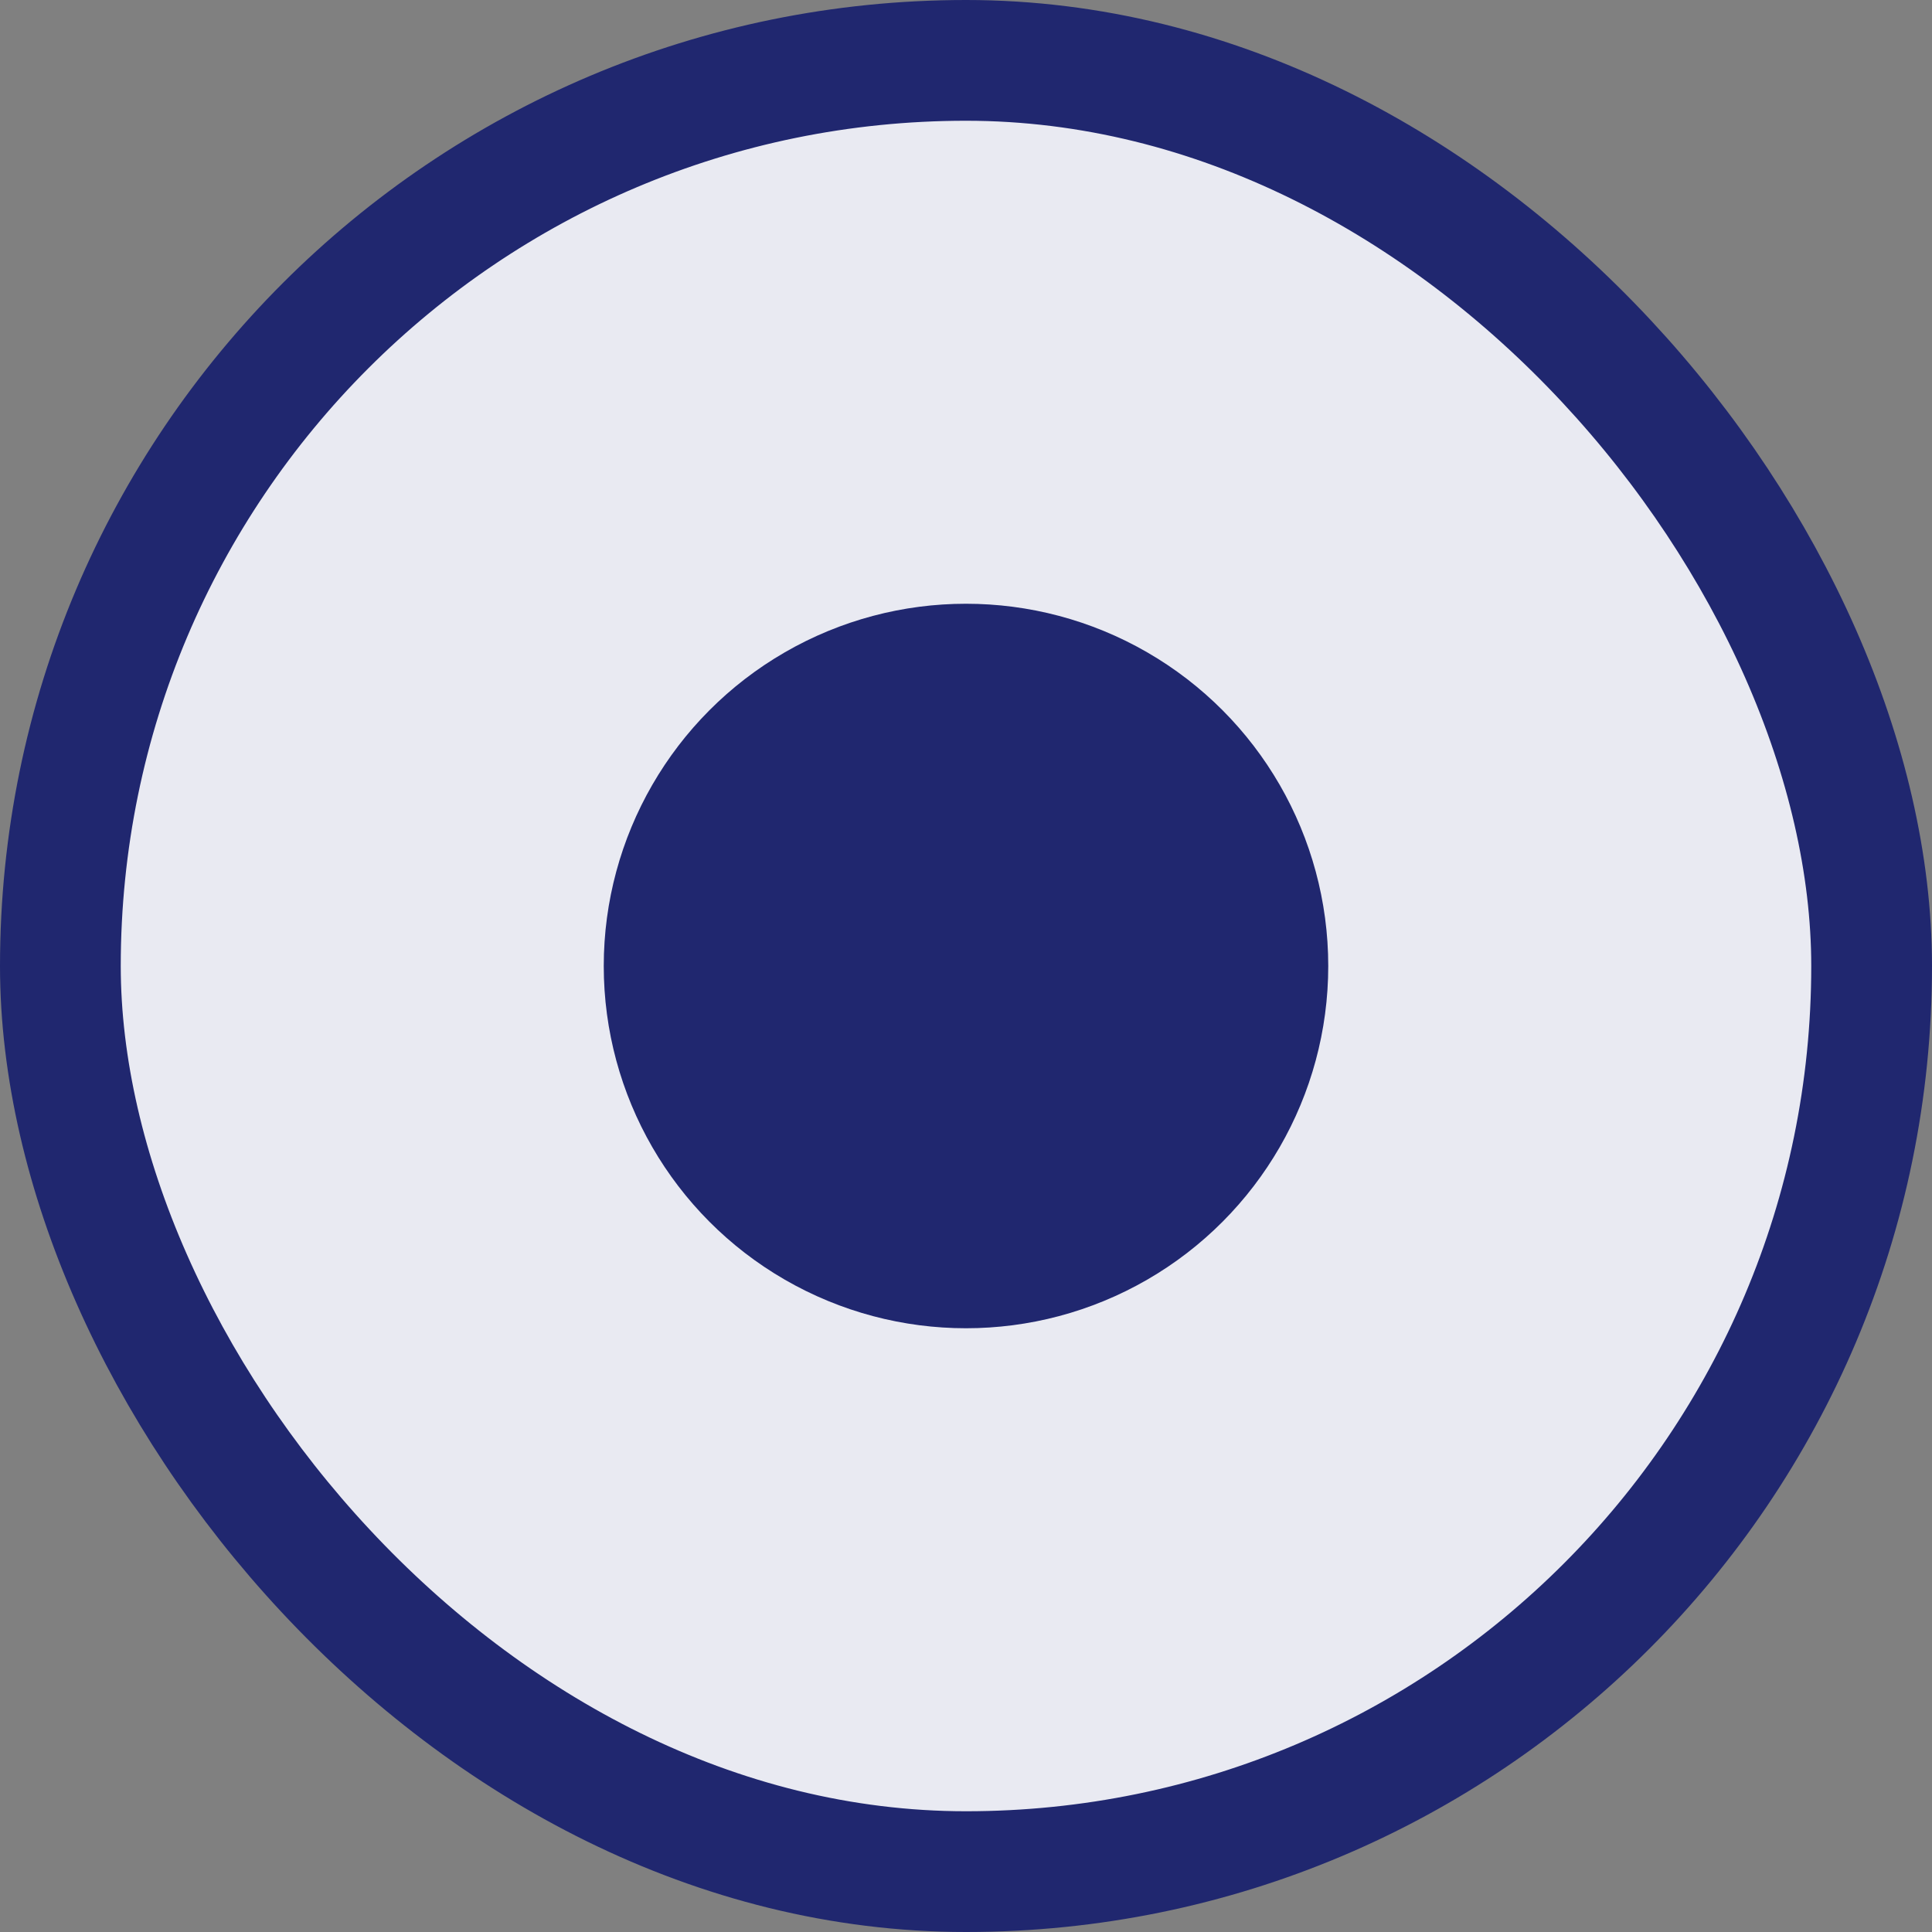 <svg width="16" height="16" viewBox="0 0 16 16" fill="none" xmlns="http://www.w3.org/2000/svg">
<rect x="0" y="0" width="16" height="16" fill="#808080" stroke="none"/>
<g id="_Checkbox base">
<rect x="0.5" y="0.5" width="15" height="15" rx="7.5" fill="#E9EAF2"/>
<rect x="0.5" y="0.5" width="15" height="15" rx="7.5" stroke="#20276F"/>
<circle id="Check" cx="8" cy="8" r="3" fill="#20276F"/>
</g>
</svg>
